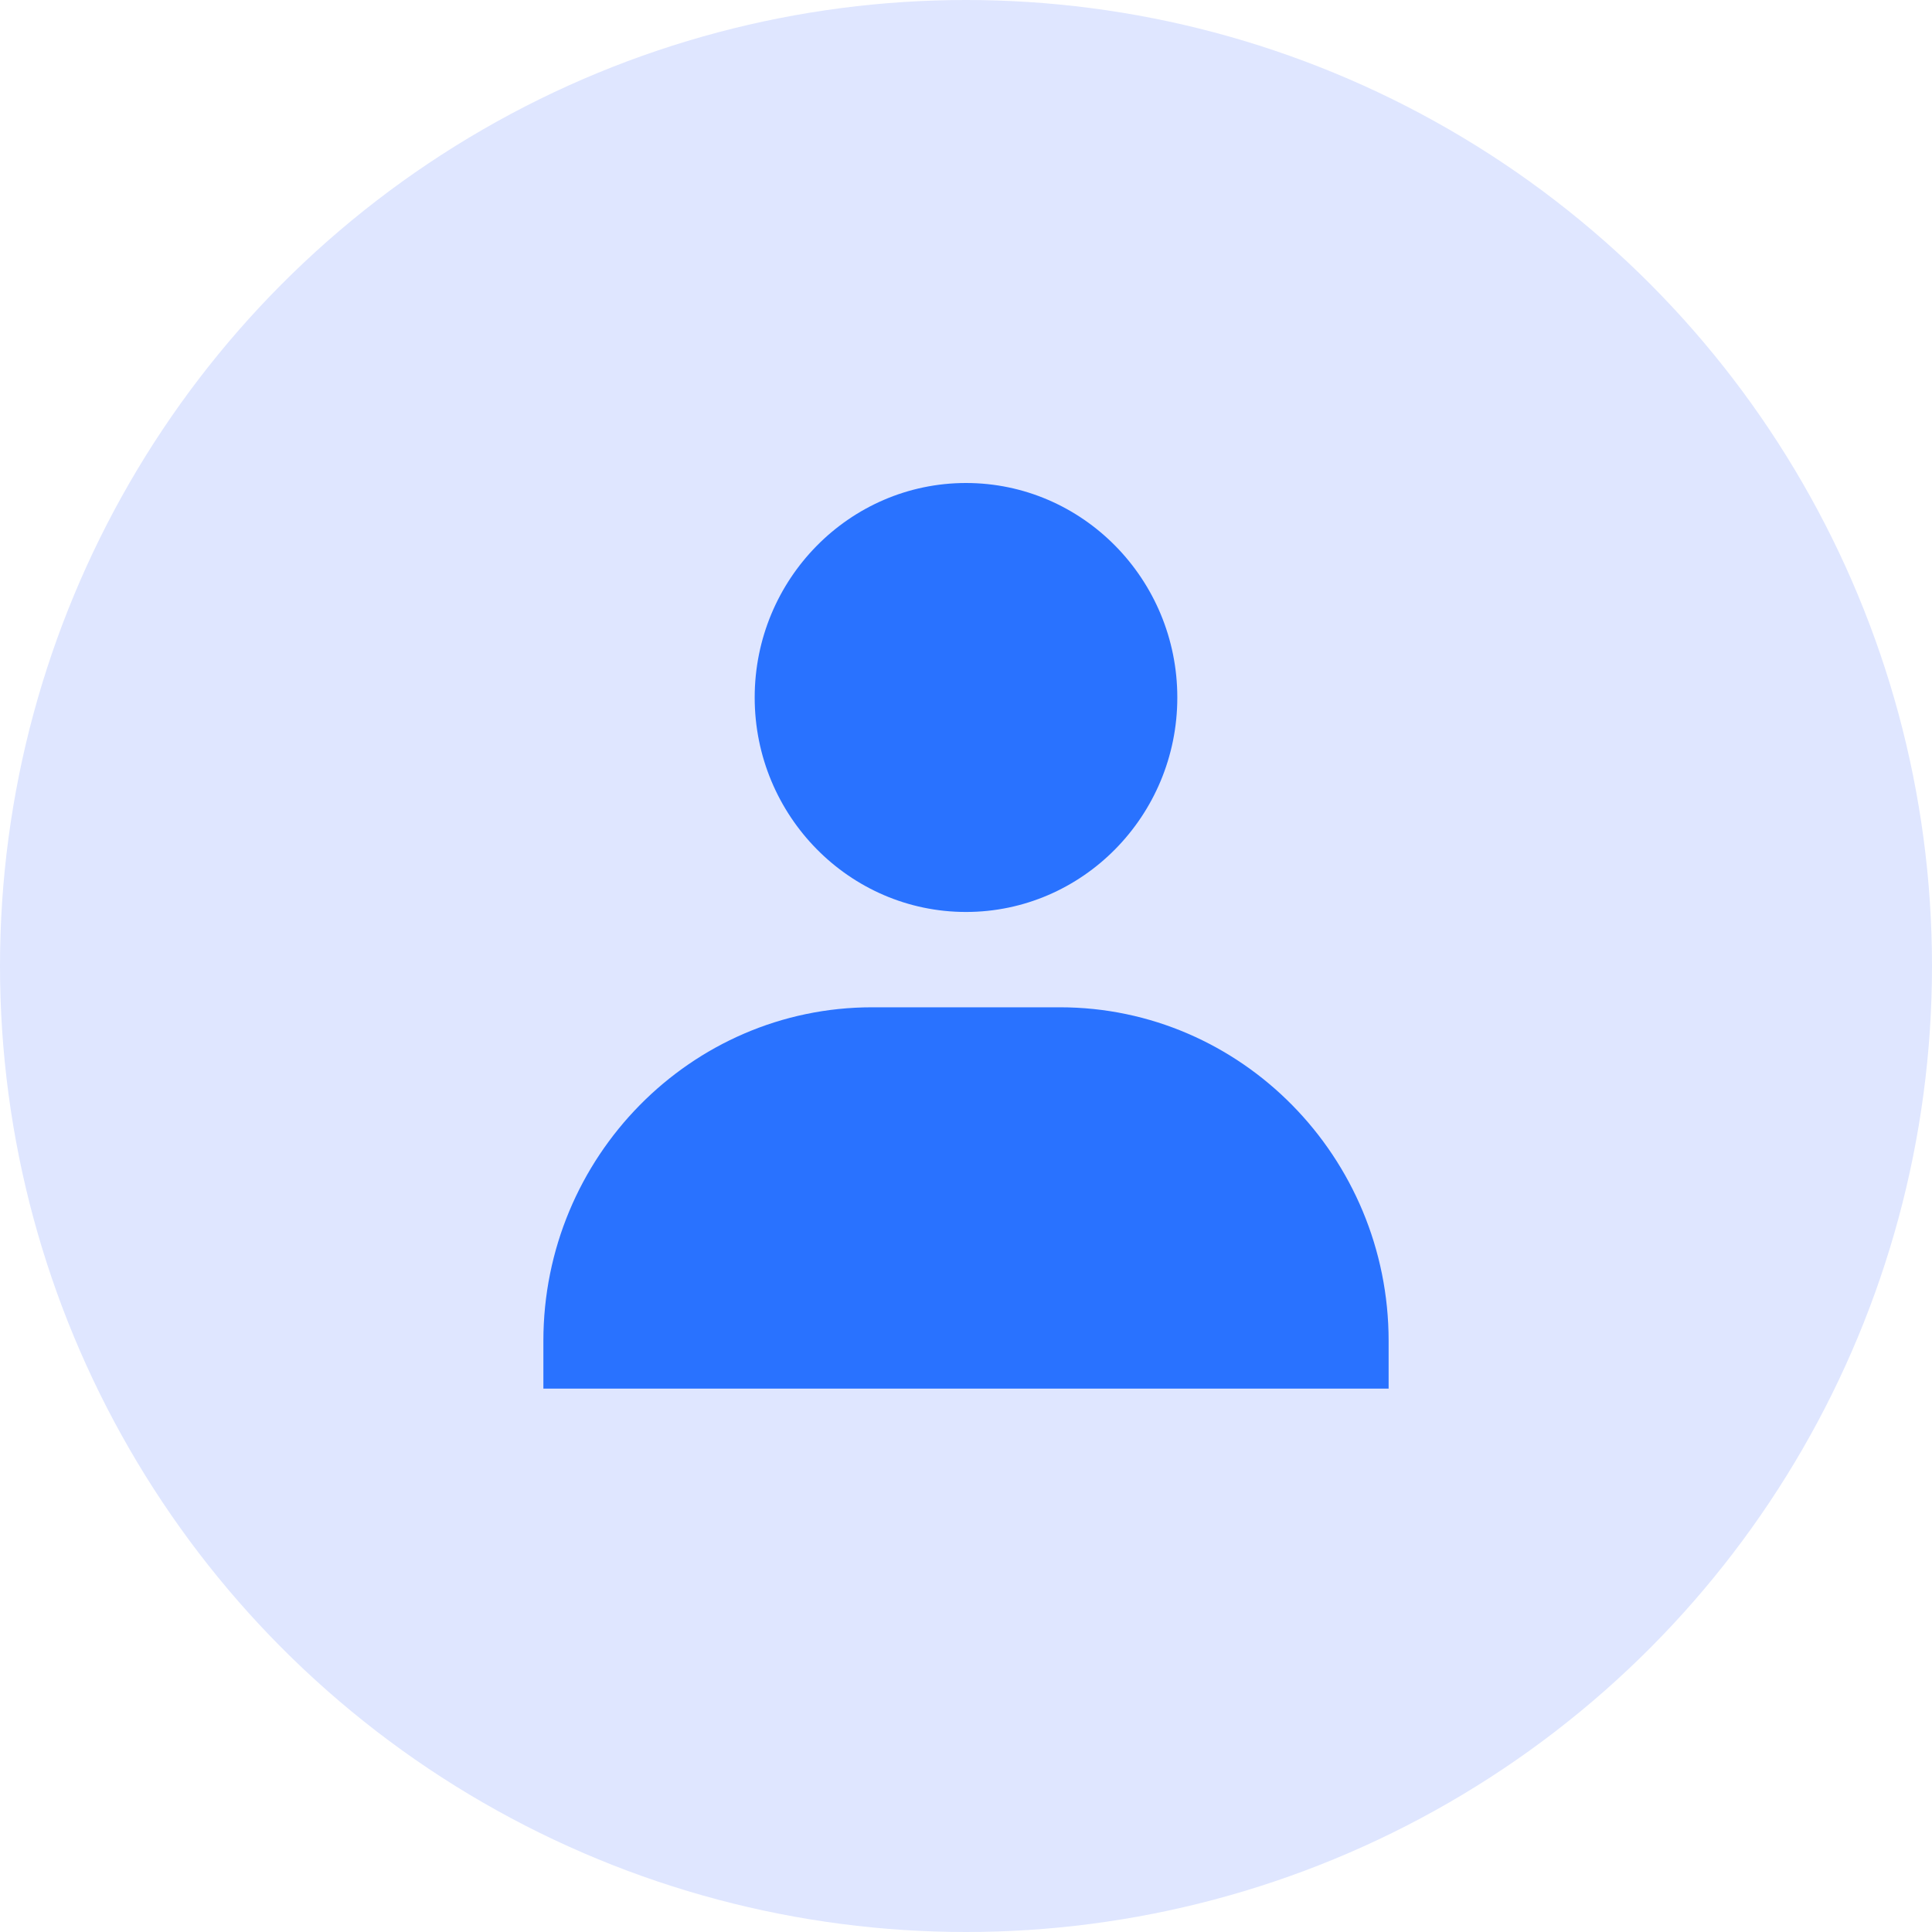 <svg width="32" height="32" viewBox="0 0 32 32" fill="none" xmlns="http://www.w3.org/2000/svg">
<circle cx="16" cy="16" r="16" fill="#DFE6FF"/>
<path d="M12.5 11.553C12.5 13.511 14.07 15.105 16 15.105C17.93 15.105 19.5 13.511 19.5 11.553C19.5 9.594 17.93 8 16 8C14.07 8 12.5 9.594 12.5 11.553ZM22.222 23H23V22.21C23 19.164 20.557 16.684 17.556 16.684H14.444C11.442 16.684 9 19.164 9 22.21V23H22.222Z" fill="#2972FF"/>
</svg>

